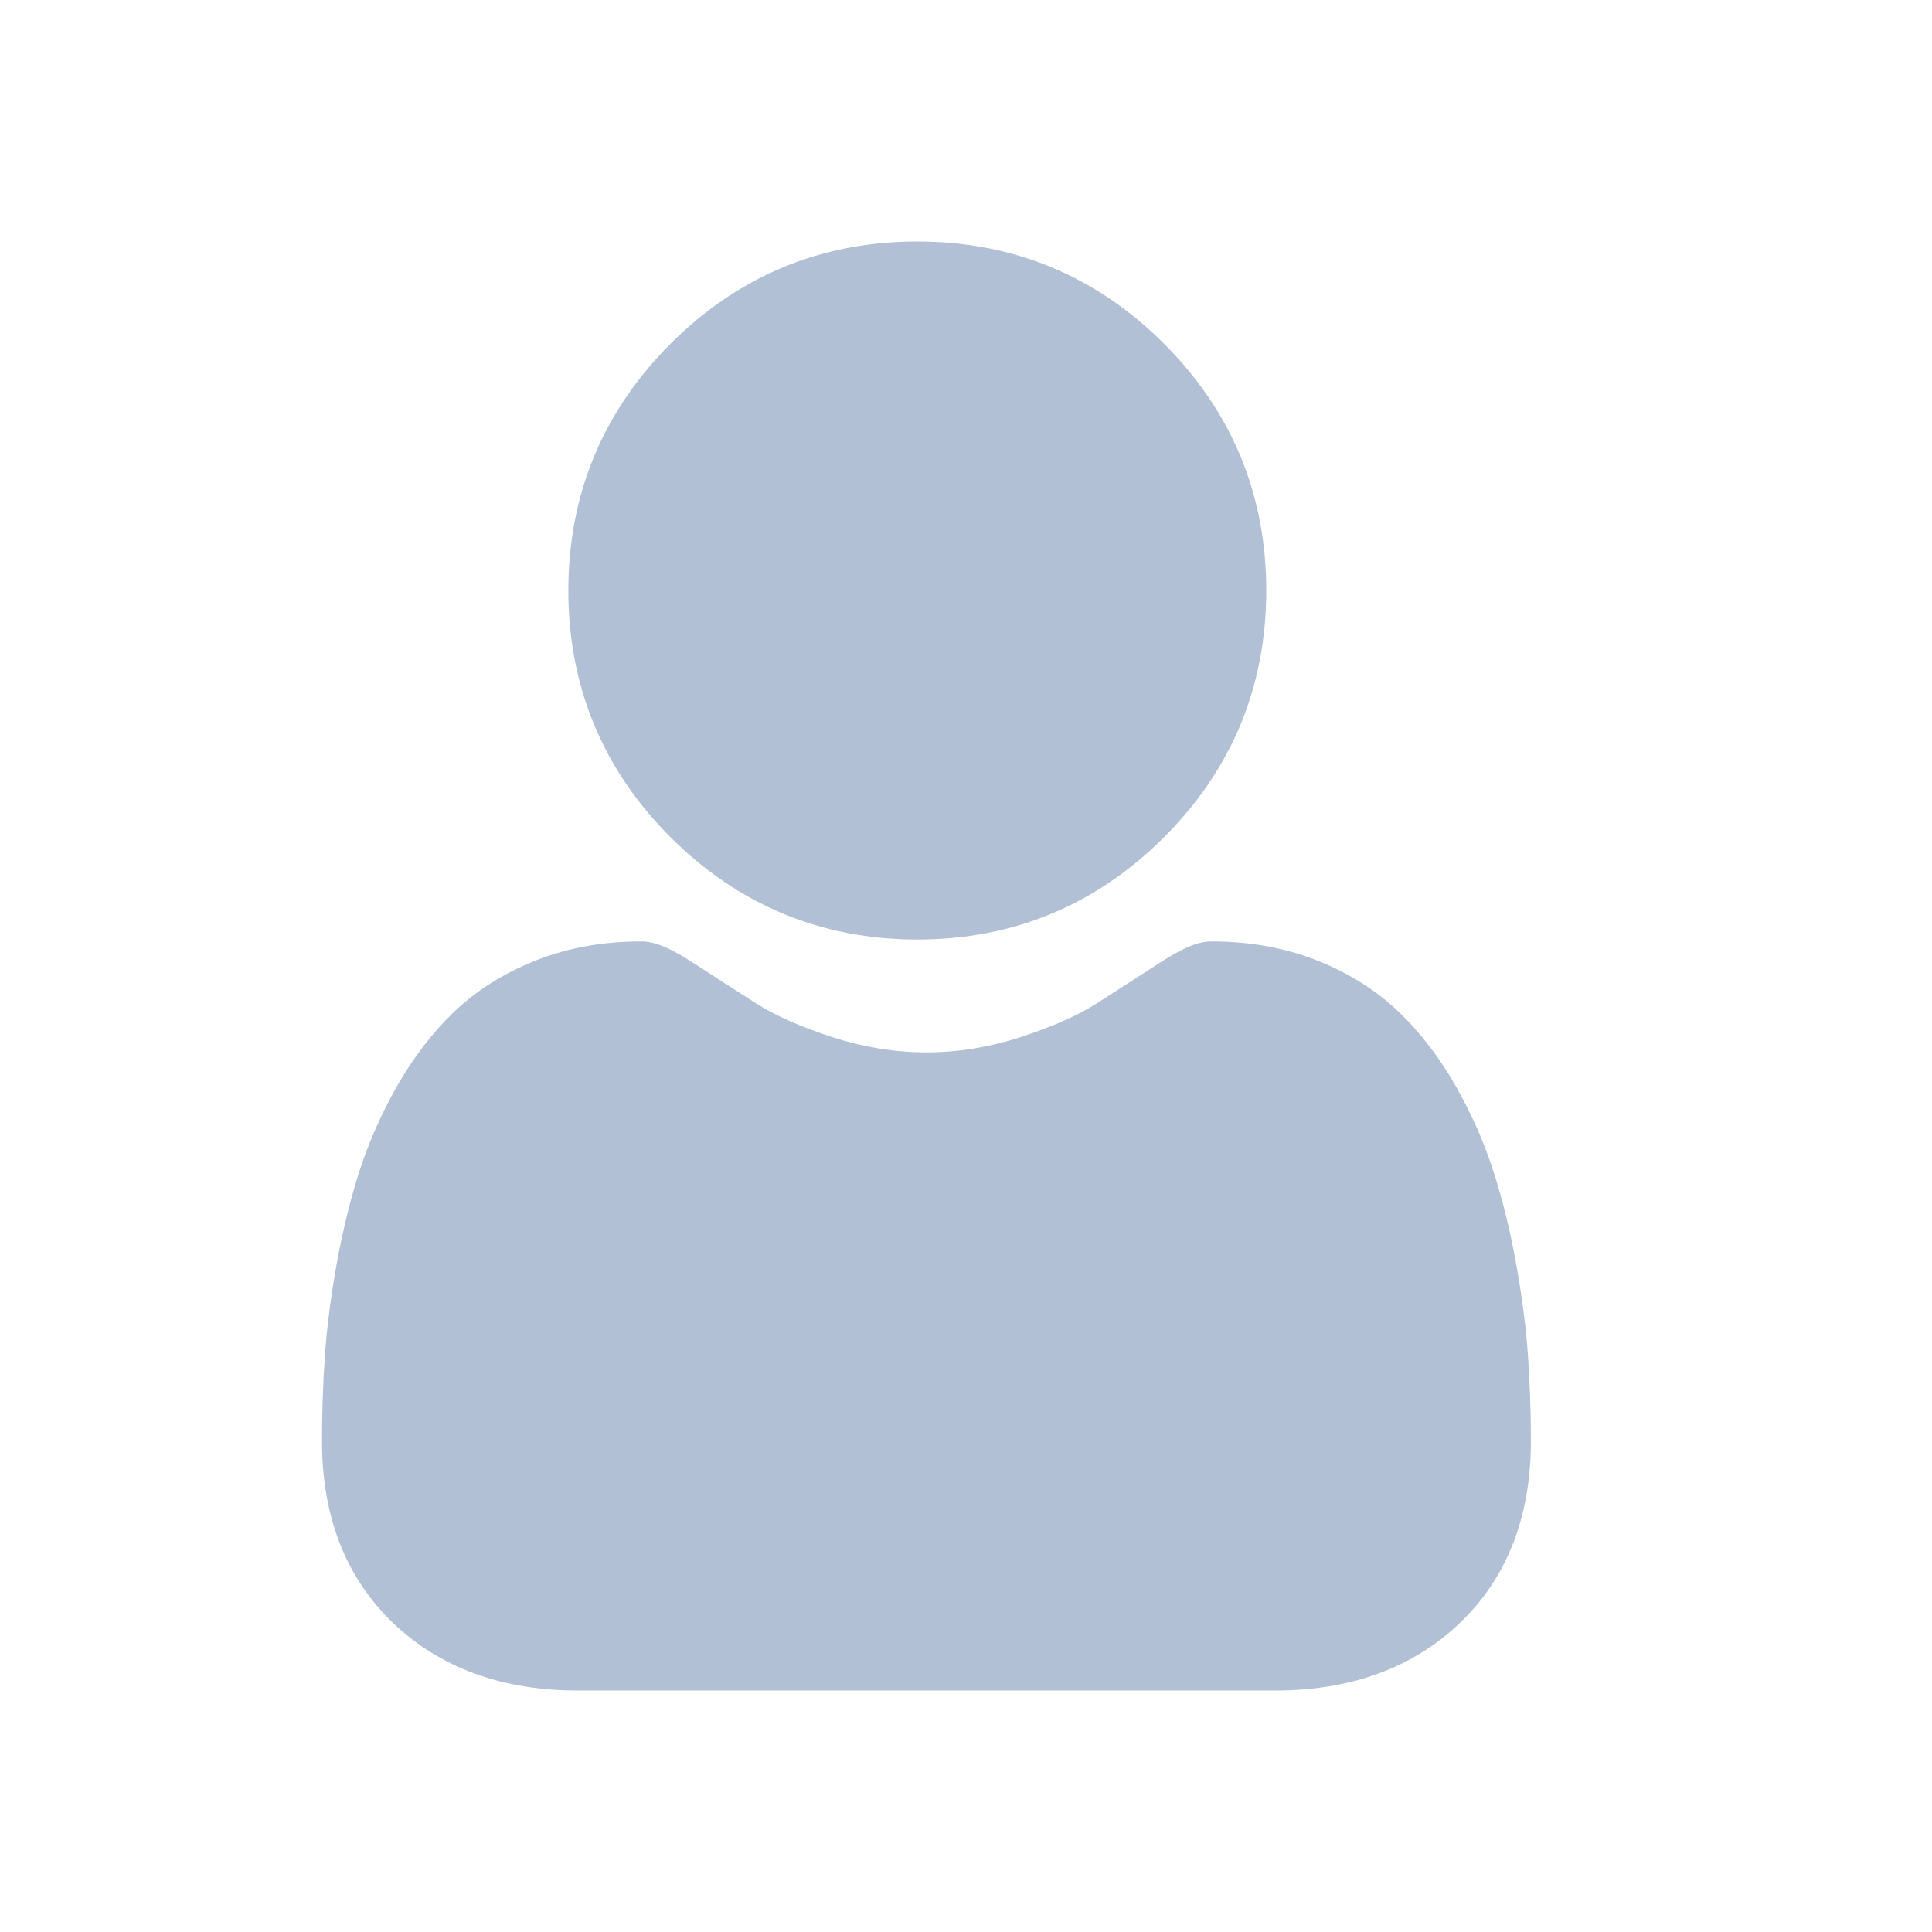 <svg width="24" height="24" viewBox="0 0 24 24" fill="none" xmlns="http://www.w3.org/2000/svg">
    <path d="M11.395 11.671C12.586 11.671 13.618 11.243 14.46 10.4C15.303 9.558 15.73 8.527 15.73 7.335C15.73 6.144 15.303 5.113 14.46 4.27C13.617 3.427 12.586 3 11.395 3C10.204 3 9.172 3.427 8.33 4.27C7.487 5.113 7.06 6.144 7.06 7.335C7.06 8.527 7.487 9.558 8.33 10.401C9.173 11.243 10.204 11.671 11.395 11.671Z" fill="#B1C0D4"/>
    <path d="M18.981 16.841C18.957 16.491 18.907 16.108 18.835 15.704C18.762 15.297 18.668 14.912 18.555 14.56C18.439 14.197 18.281 13.838 18.085 13.494C17.882 13.137 17.644 12.826 17.376 12.57C17.097 12.302 16.754 12.087 16.358 11.93C15.963 11.774 15.526 11.695 15.058 11.695C14.874 11.695 14.697 11.77 14.354 11.994C14.142 12.132 13.895 12.291 13.62 12.467C13.384 12.617 13.064 12.758 12.67 12.886C12.285 13.01 11.894 13.073 11.508 13.073C11.123 13.073 10.732 13.01 10.347 12.886C9.952 12.758 9.633 12.617 9.397 12.467C9.124 12.293 8.877 12.133 8.663 11.994C8.32 11.77 8.142 11.695 7.958 11.695C7.49 11.695 7.053 11.774 6.659 11.93C6.263 12.087 5.92 12.302 5.64 12.57C5.373 12.826 5.134 13.137 4.931 13.494C4.736 13.838 4.578 14.197 4.461 14.56C4.349 14.912 4.255 15.297 4.182 15.704C4.109 16.107 4.06 16.49 4.036 16.842C4.012 17.186 4 17.544 4 17.904C4 18.844 4.299 19.605 4.888 20.166C5.469 20.719 6.239 21 7.175 21H15.842C16.778 21 17.548 20.72 18.13 20.166C18.719 19.605 19.017 18.844 19.017 17.904C19.017 17.542 19.005 17.184 18.981 16.841Z" fill="#B1C0D4"/>
</svg>
